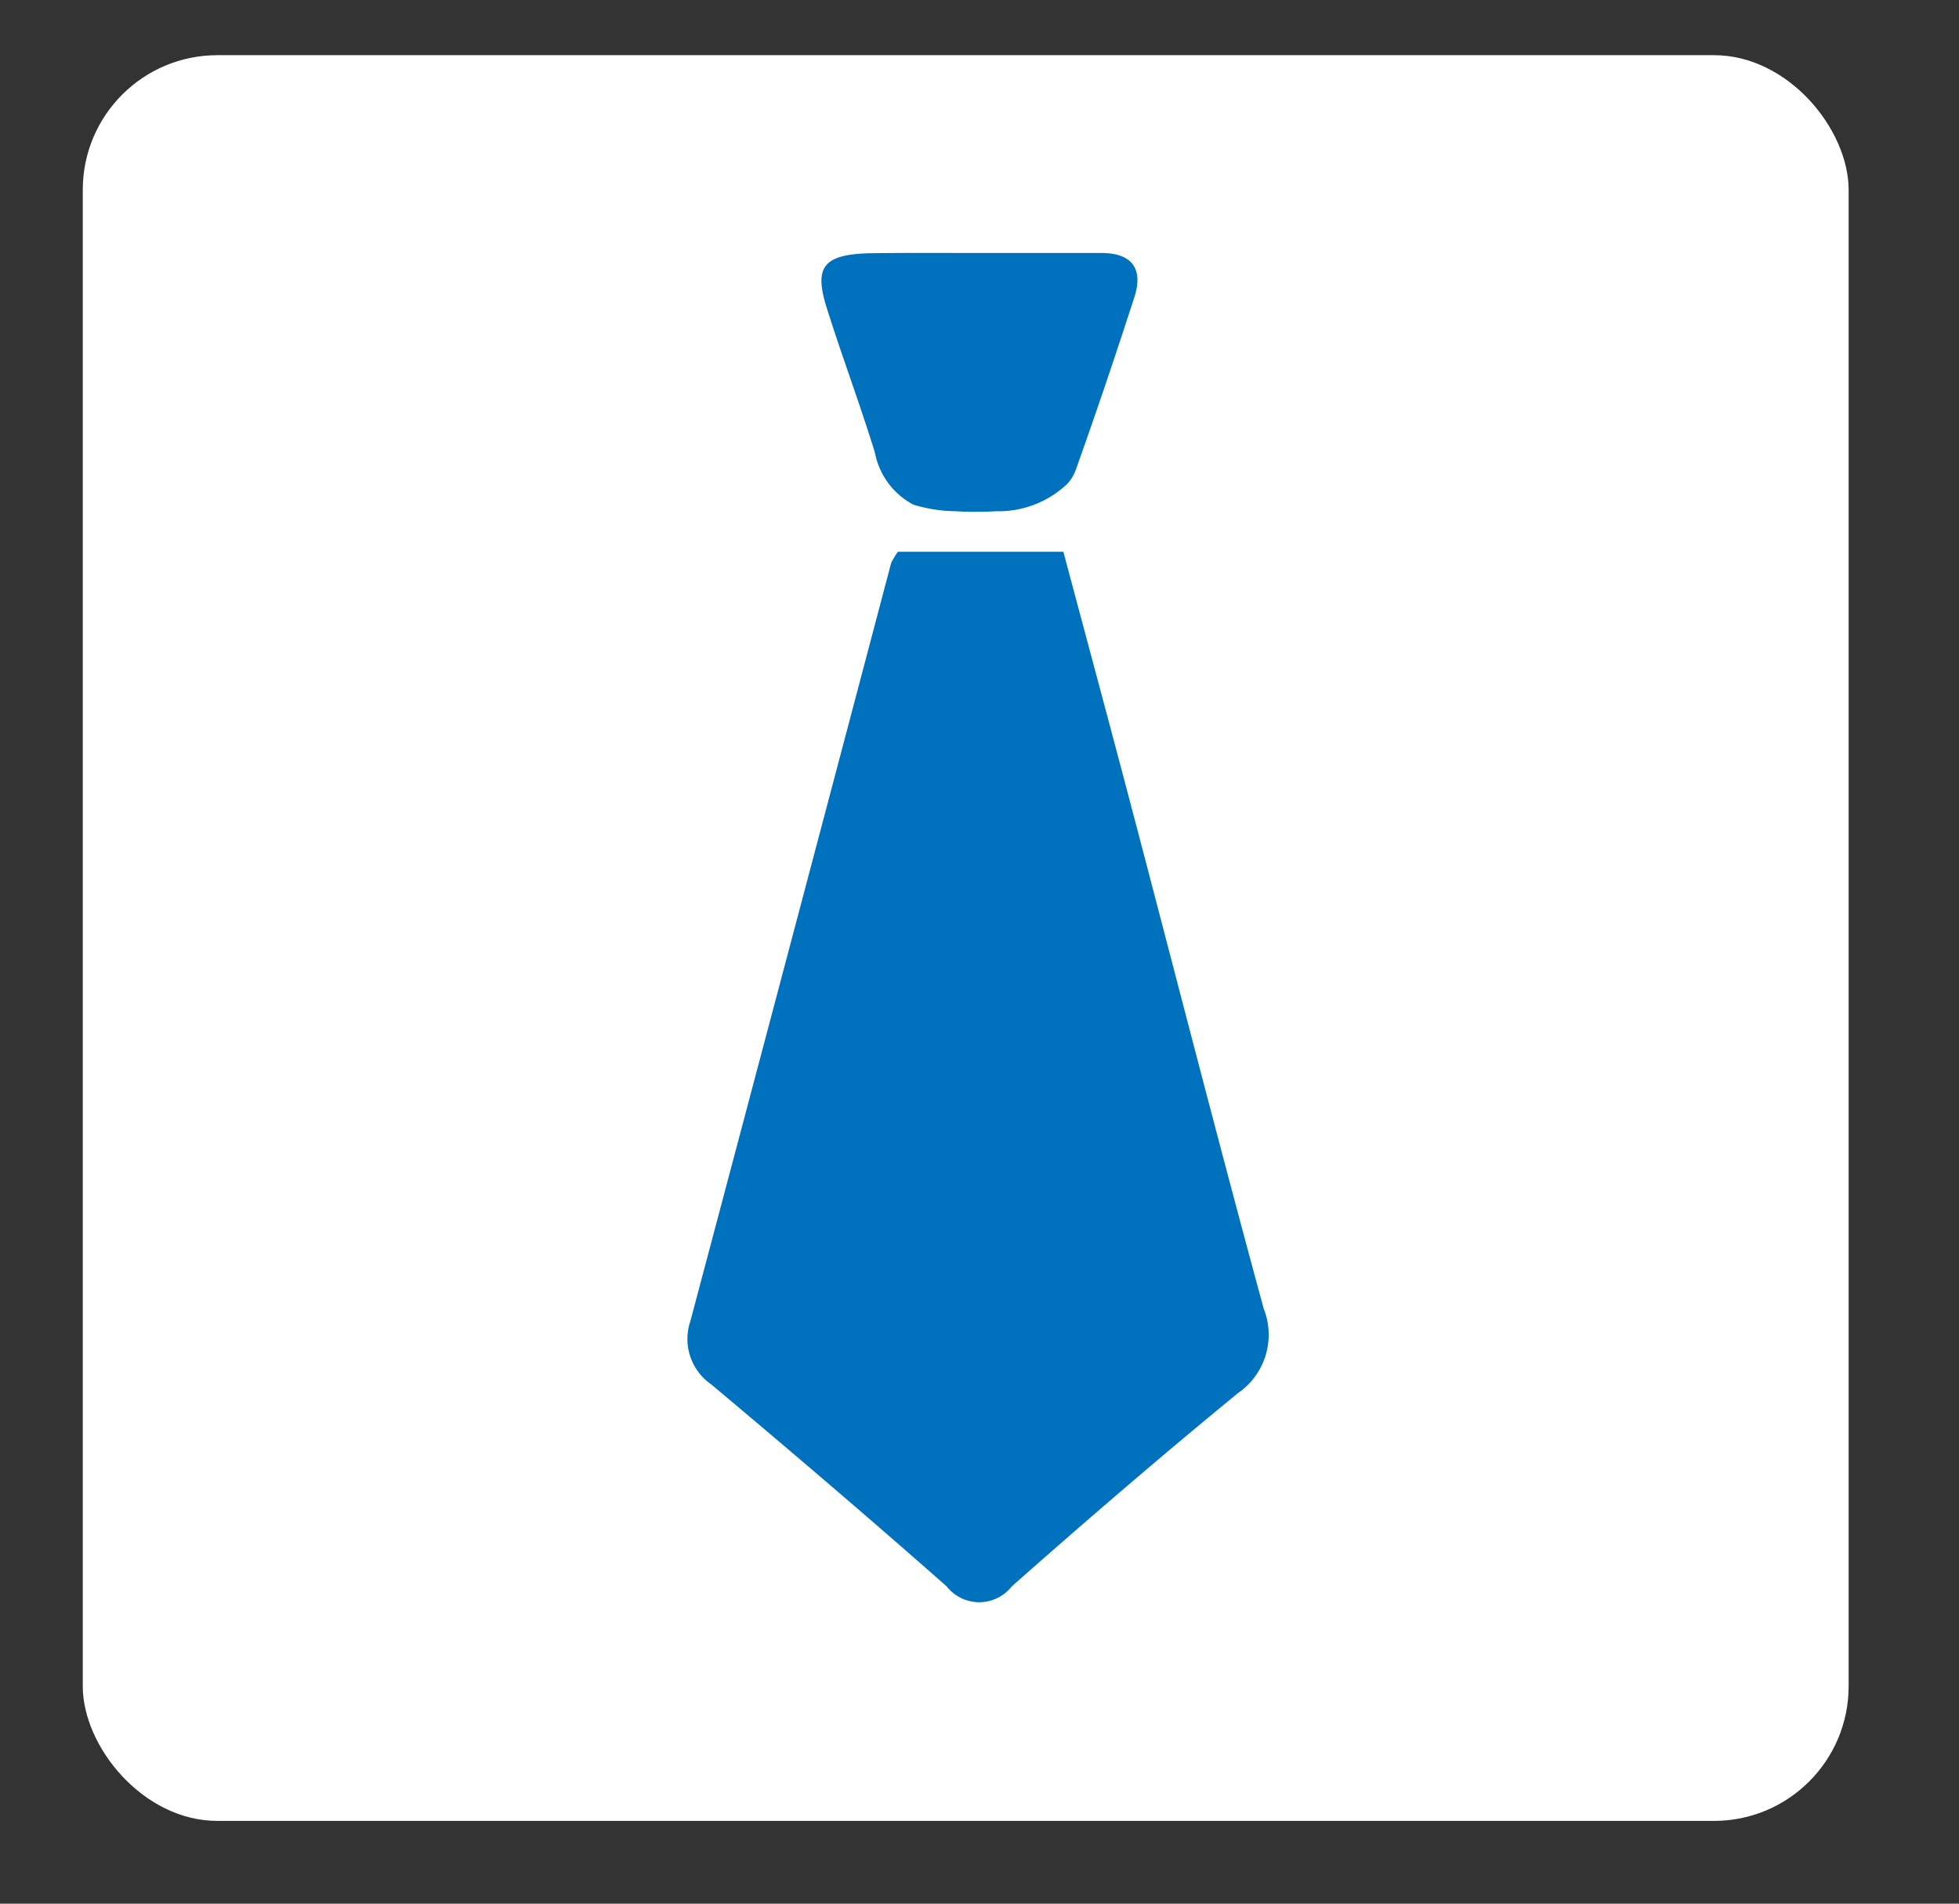<svg id="Layer_1" data-name="Layer 1" xmlns="http://www.w3.org/2000/svg" viewBox="0 0 71 69"><rect x="0" y="0" width="71" height="69" fill="#333333" stroke="none"/><defs><style>.cls-1{fill:#fff;}.cls-2{fill:#0071bc;}</style></defs><title>hiriing logo</title><rect class="cls-1" x="3" y="2" width="64" height="64" rx="4.88" ry="4.88"/><path class="cls-2" d="M32.54,20h6c.8,3,1.61,6,2.4,9,1.62,6.15,3.19,12.3,4.86,18.43a2.57,2.57,0,0,1-.94,3.07c-2.78,2.28-5.5,4.62-8.19,7a1.5,1.5,0,0,1-2.36,0c-2.81-2.48-5.66-4.91-8.53-7.32a2,2,0,0,1-.76-2.29q3.65-13.74,7.28-27.49A3.26,3.26,0,0,1,32.54,20Z"/><path class="cls-2" d="M35.62,9.17c1.43,0,2.87,0,4.3,0,1.06,0,1.53.53,1.2,1.58C40.44,12.85,39.74,14.93,39,17a1.5,1.5,0,0,1-.31.53,3.62,3.62,0,0,1-2.59,1,12.28,12.28,0,0,1-1.47,0,5.43,5.43,0,0,1-1.53-.24,2.71,2.71,0,0,1-1.39-1.88c-.54-1.76-1.19-3.48-1.74-5.23-.48-1.5-.13-1.94,1.48-2C32.86,9.16,34.24,9.17,35.62,9.17Z"/></svg>